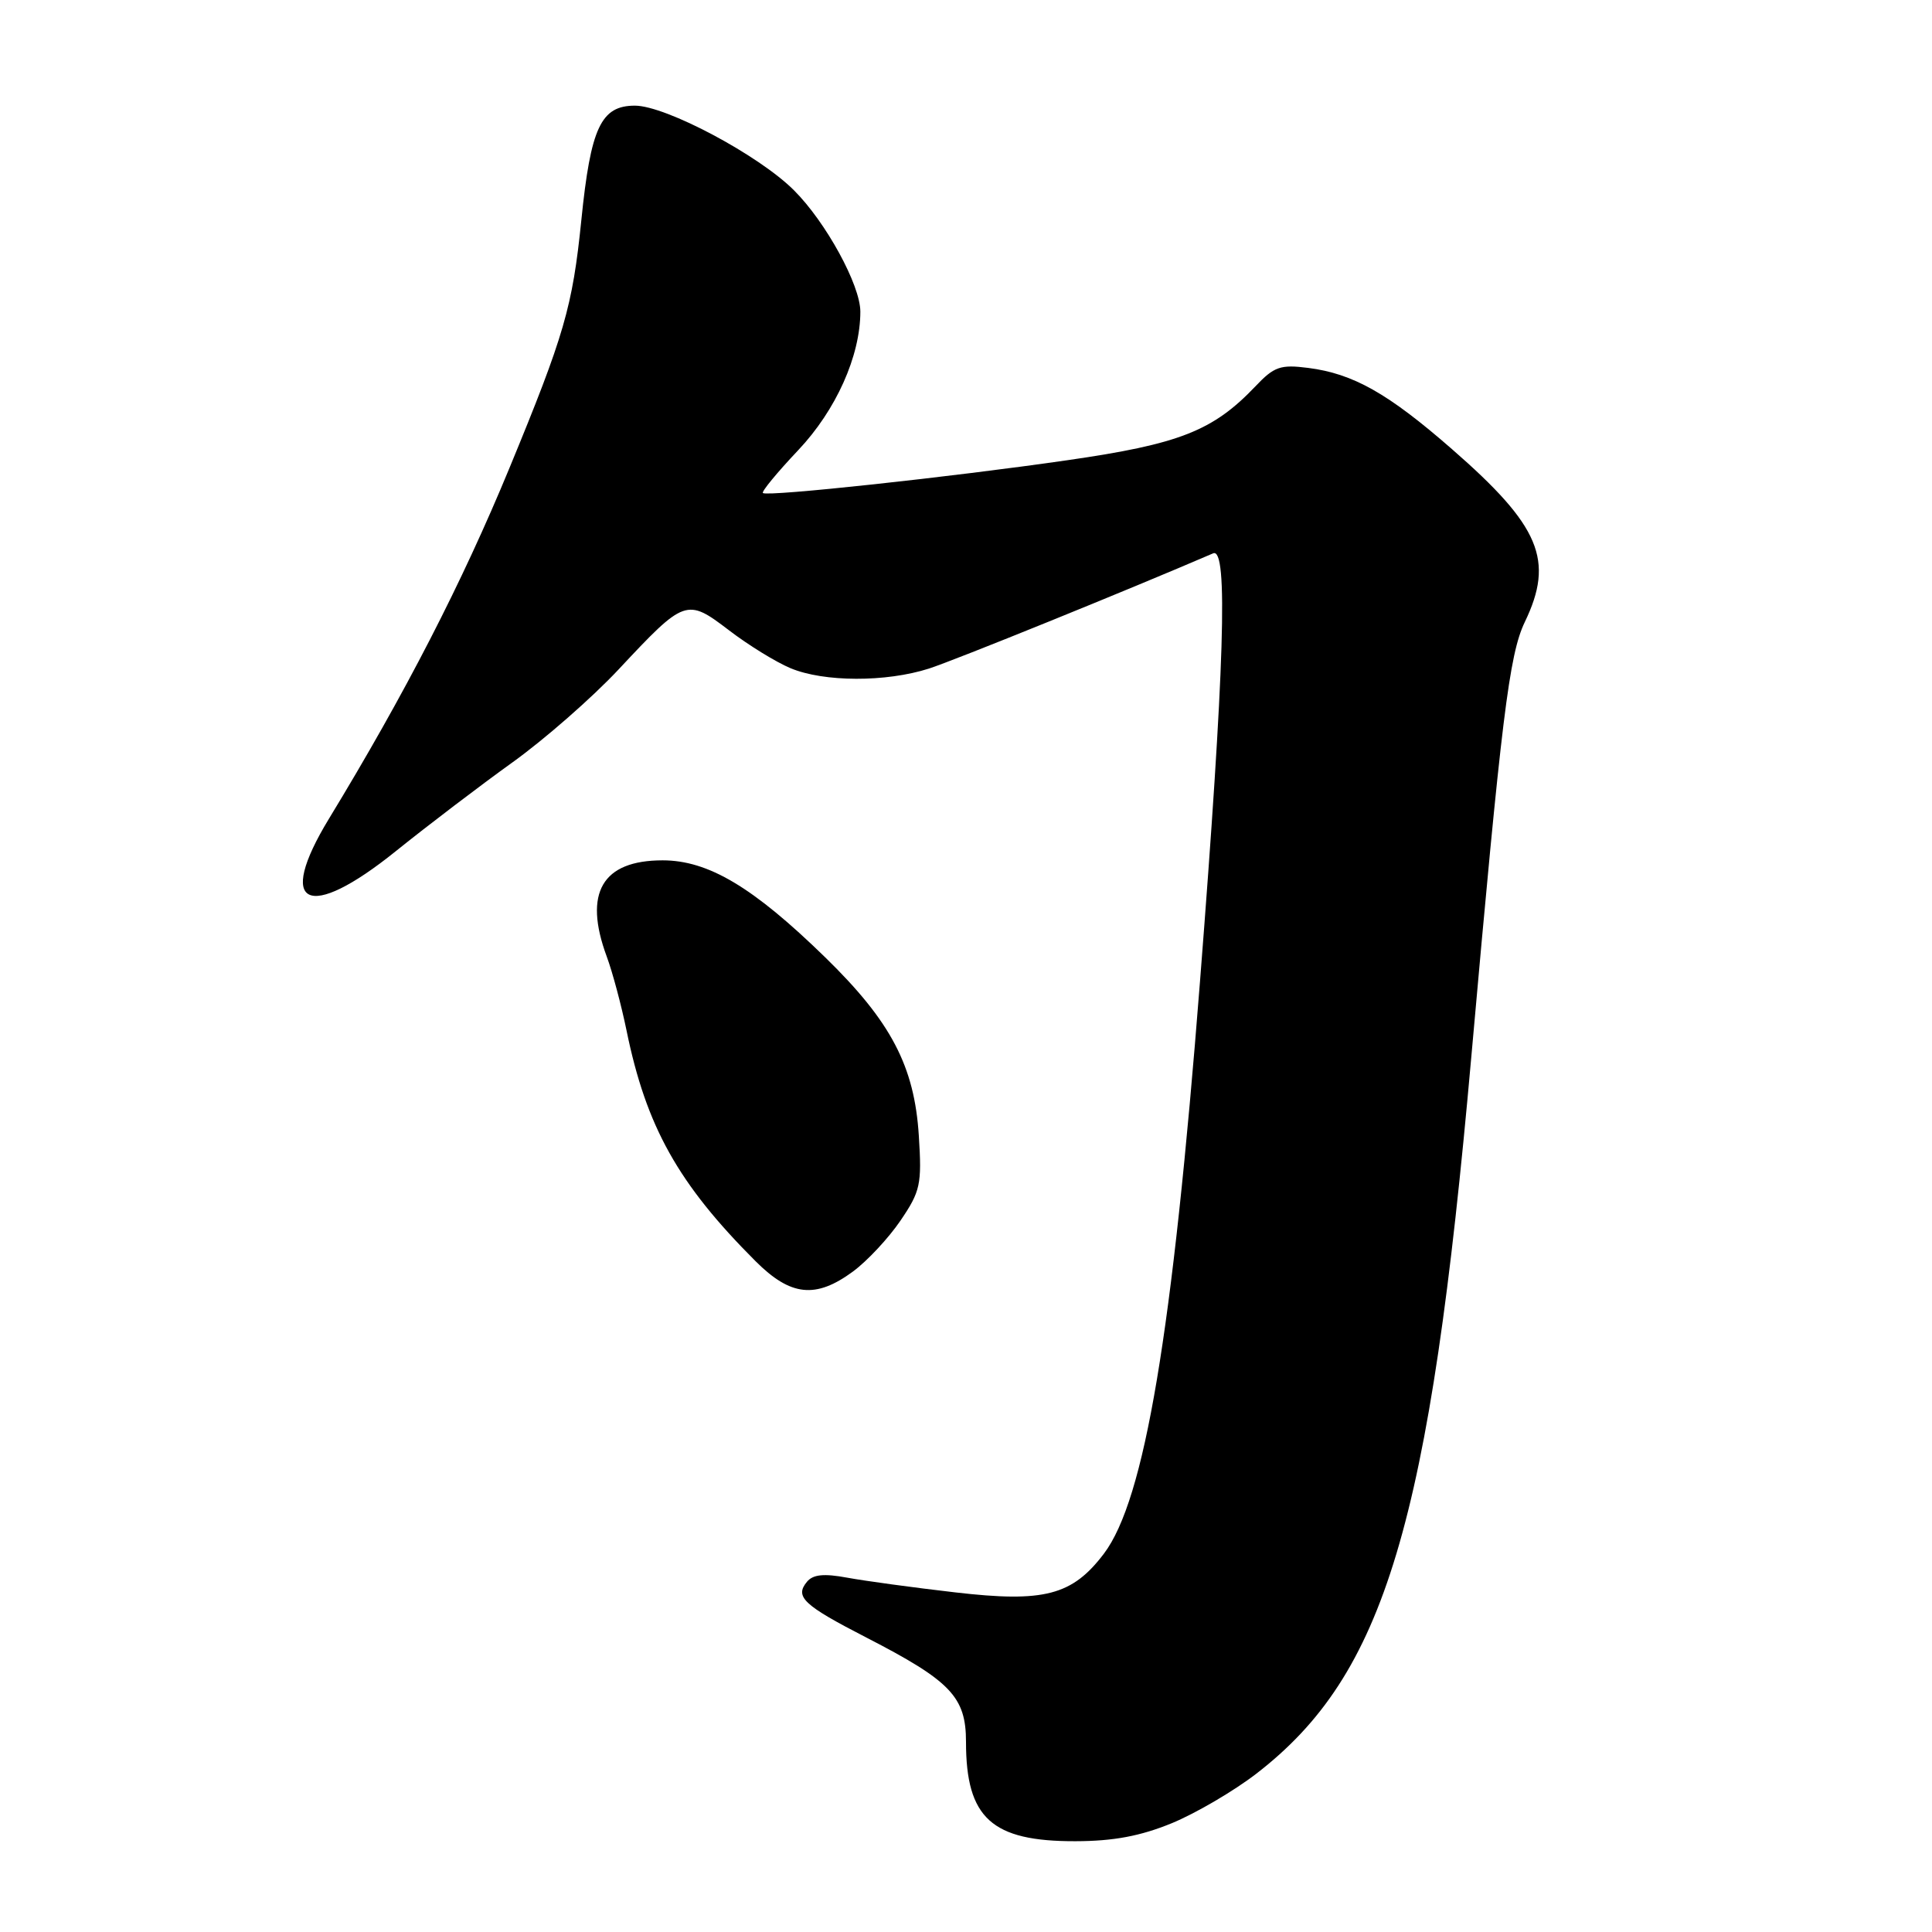 <?xml version="1.0" encoding="UTF-8" standalone="no"?>
<!DOCTYPE svg PUBLIC "-//W3C//DTD SVG 1.1//EN" "http://www.w3.org/Graphics/SVG/1.1/DTD/svg11.dtd" >
<svg xmlns="http://www.w3.org/2000/svg" xmlns:xlink="http://www.w3.org/1999/xlink" version="1.1" viewBox="0 0 256 256">
 <g >
 <path fill="currentColor"
d=" M 155.28 241.58 C 158.45 240.27 163.49 237.32 166.46 235.03 C 183.51 221.88 189.46 202.03 194.96 140.00 C 198.95 95.09 199.98 86.72 202.04 82.43 C 205.99 74.24 204.08 69.70 192.39 59.51 C 183.93 52.12 179.30 49.51 173.34 48.75 C 169.66 48.28 168.83 48.57 166.34 51.20 C 160.73 57.09 156.30 58.84 141.44 60.98 C 126.12 63.20 101.73 65.83 101.09 65.33 C 100.87 65.16 102.97 62.61 105.76 59.66 C 110.78 54.35 114.00 47.17 114.00 41.29 C 114.00 37.78 109.44 29.44 105.21 25.22 C 100.56 20.56 88.22 14.00 84.13 14.00 C 79.63 14.00 78.27 16.90 77.03 29.17 C 75.86 40.67 74.79 44.36 67.51 62.00 C 61.22 77.24 53.66 91.93 43.58 108.50 C 36.50 120.14 40.75 122.20 52.44 112.79 C 56.74 109.33 63.71 104.03 67.93 101.00 C 72.15 97.97 78.47 92.44 81.97 88.70 C 90.74 79.32 90.98 79.23 96.60 83.52 C 99.16 85.48 102.83 87.74 104.75 88.54 C 109.18 90.39 117.40 90.41 123.09 88.59 C 126.45 87.51 149.57 78.14 160.75 73.32 C 162.75 72.46 162.27 88.32 159.01 130.00 C 155.36 176.74 151.67 198.72 146.28 205.86 C 142.08 211.40 138.37 212.37 126.58 211.00 C 121.03 210.36 114.59 209.48 112.26 209.05 C 109.18 208.48 107.73 208.62 106.93 209.59 C 105.27 211.59 106.45 212.69 114.83 217.00 C 125.98 222.74 128.00 224.85 128.00 230.81 C 128.00 240.91 131.41 244.00 142.50 243.97 C 147.55 243.96 151.11 243.29 155.28 241.58 Z  M 113.04 168.47 C 114.92 167.08 117.75 164.05 119.33 161.72 C 121.96 157.85 122.16 156.93 121.75 150.50 C 121.17 141.28 118.07 135.36 109.33 126.84 C 99.80 117.55 93.85 114.00 87.80 114.00 C 79.79 114.00 77.28 118.31 80.39 126.73 C 81.16 128.80 82.33 133.20 83.01 136.50 C 85.62 149.28 89.85 156.85 100.11 167.11 C 104.77 171.77 108.09 172.12 113.04 168.47 Z "/>
</g>
</svg>